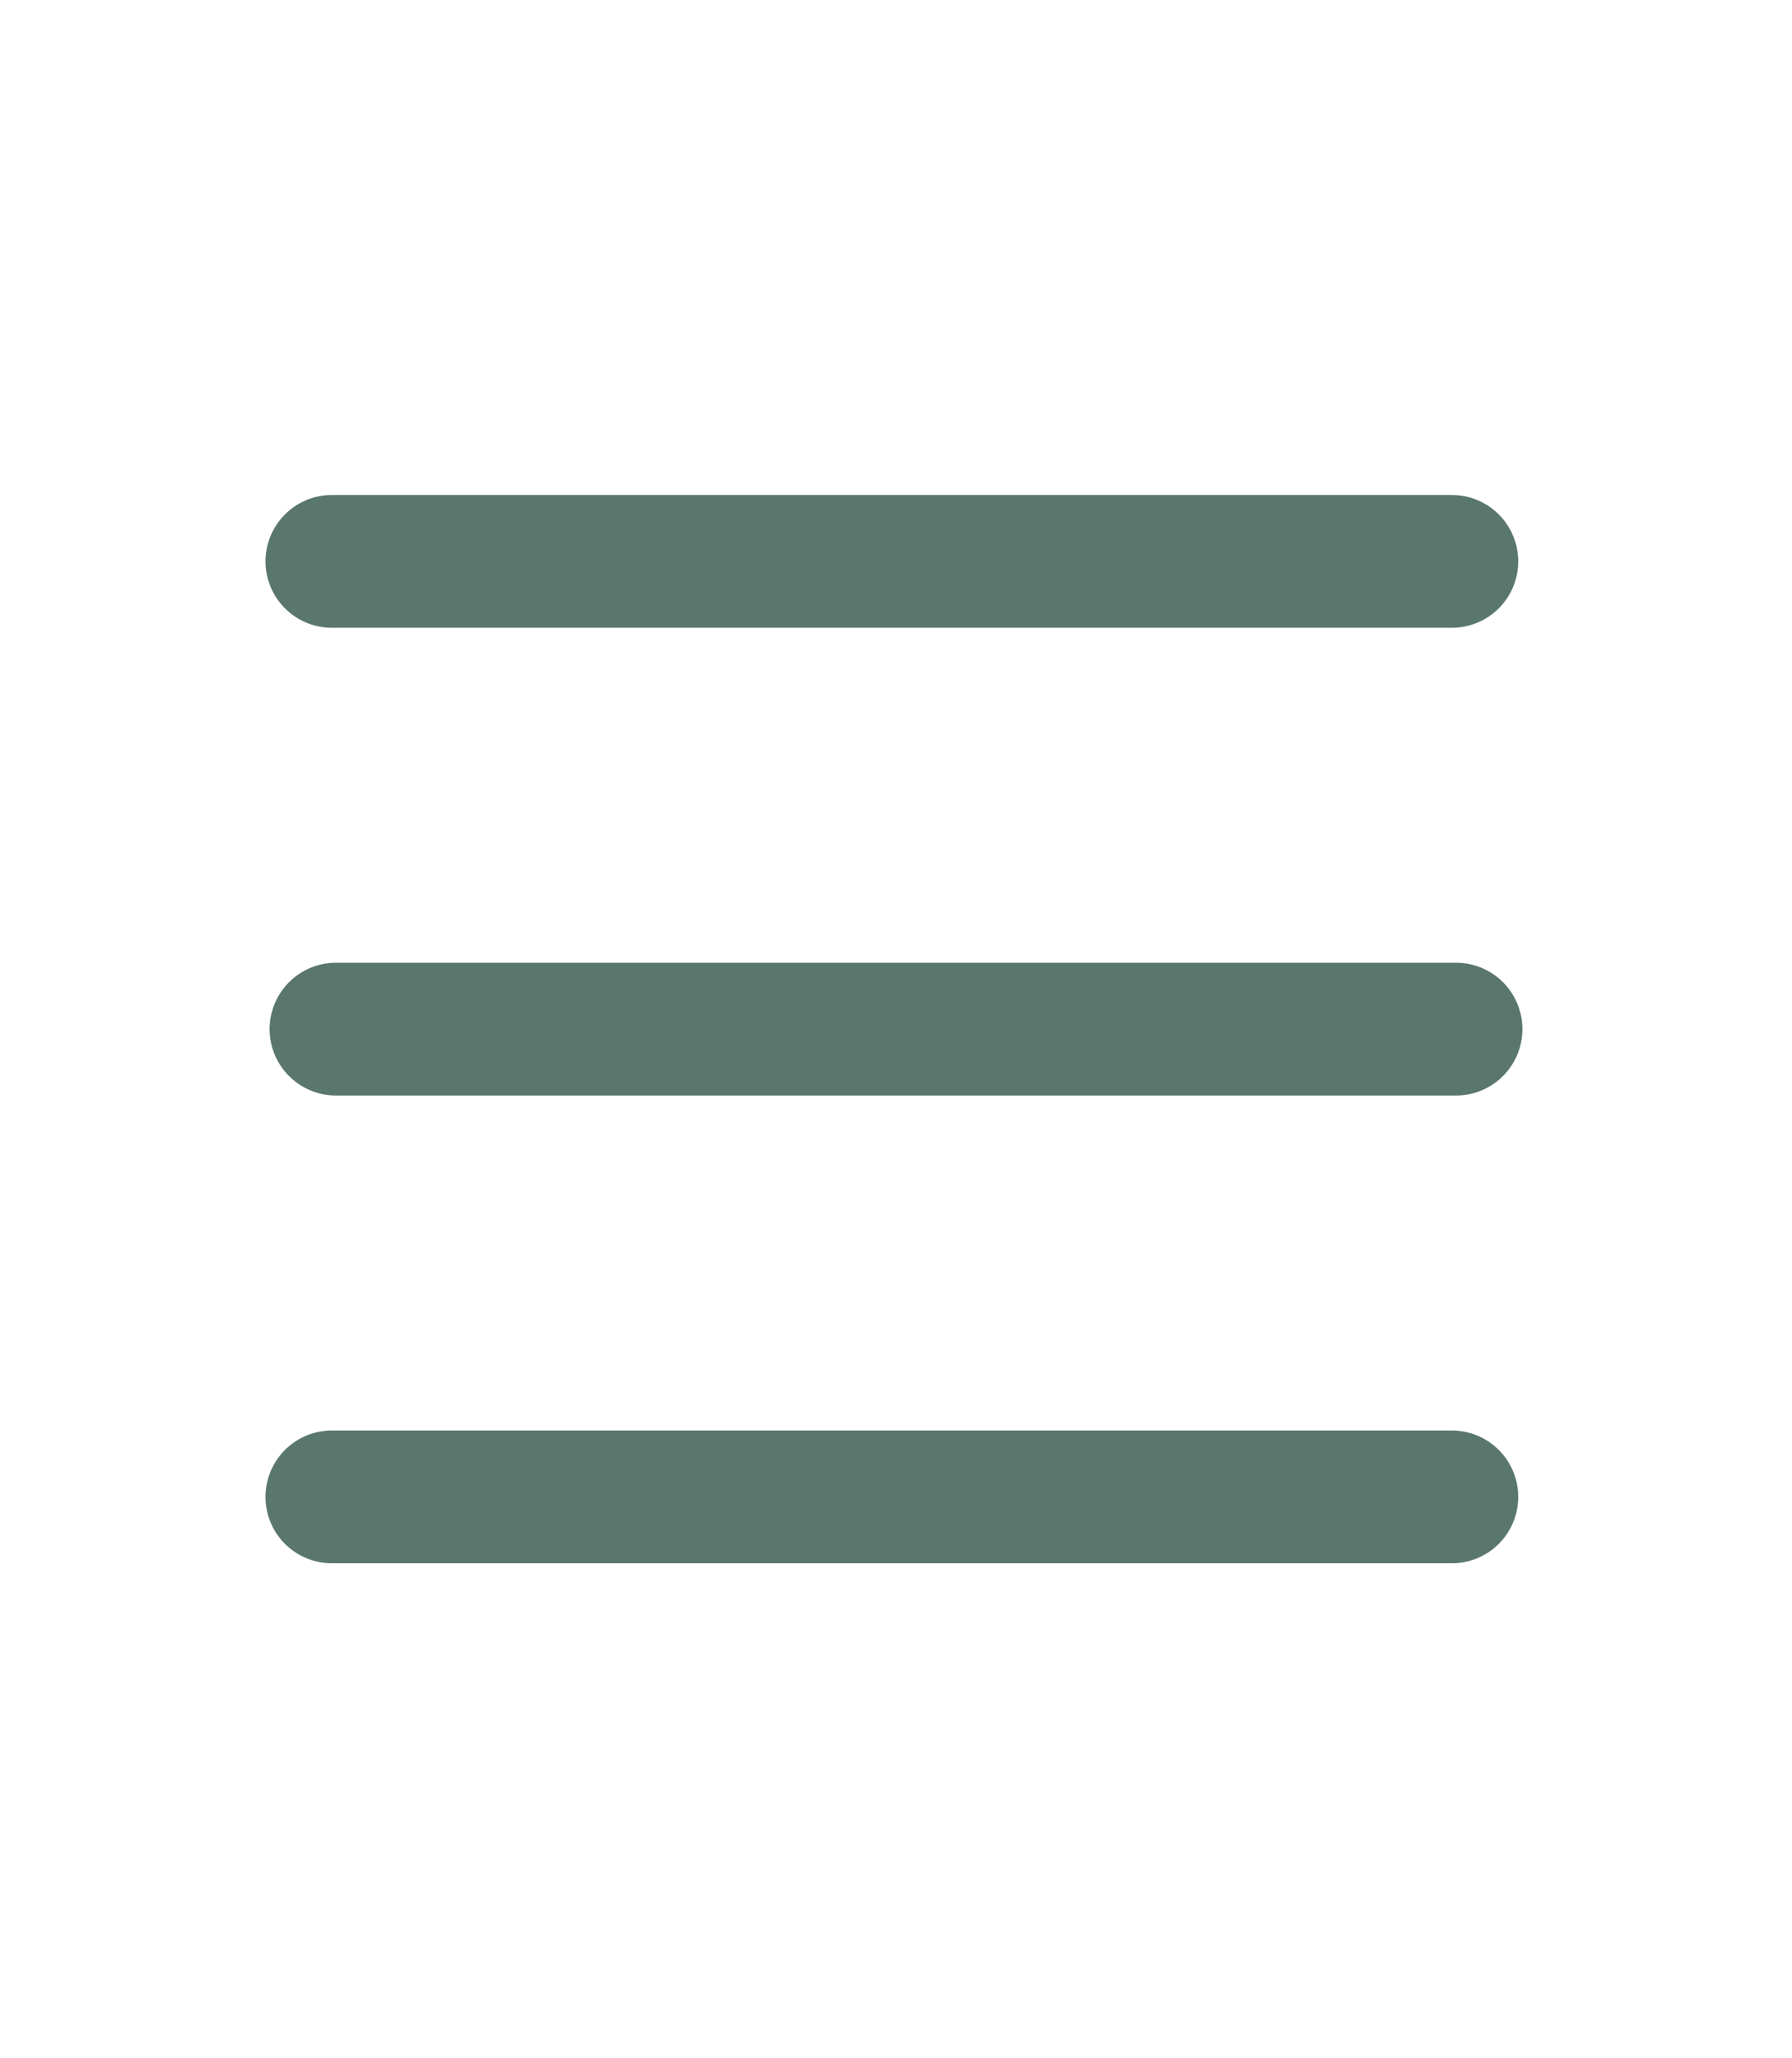 <svg xmlns="http://www.w3.org/2000/svg" width="27" height="31" viewBox="0 0 27 31" fill="none">
  <path d="M5 8.455H21.875" stroke="#5A776D" stroke-width="2" stroke-linecap="round"/>
  <path d="M5.062 15.5H21.938" stroke="#5A776D" stroke-width="2" stroke-linecap="round"/>
  <path d="M5 22.545H21.875" stroke="#5A776D" stroke-width="2" stroke-linecap="round"/>
</svg>
